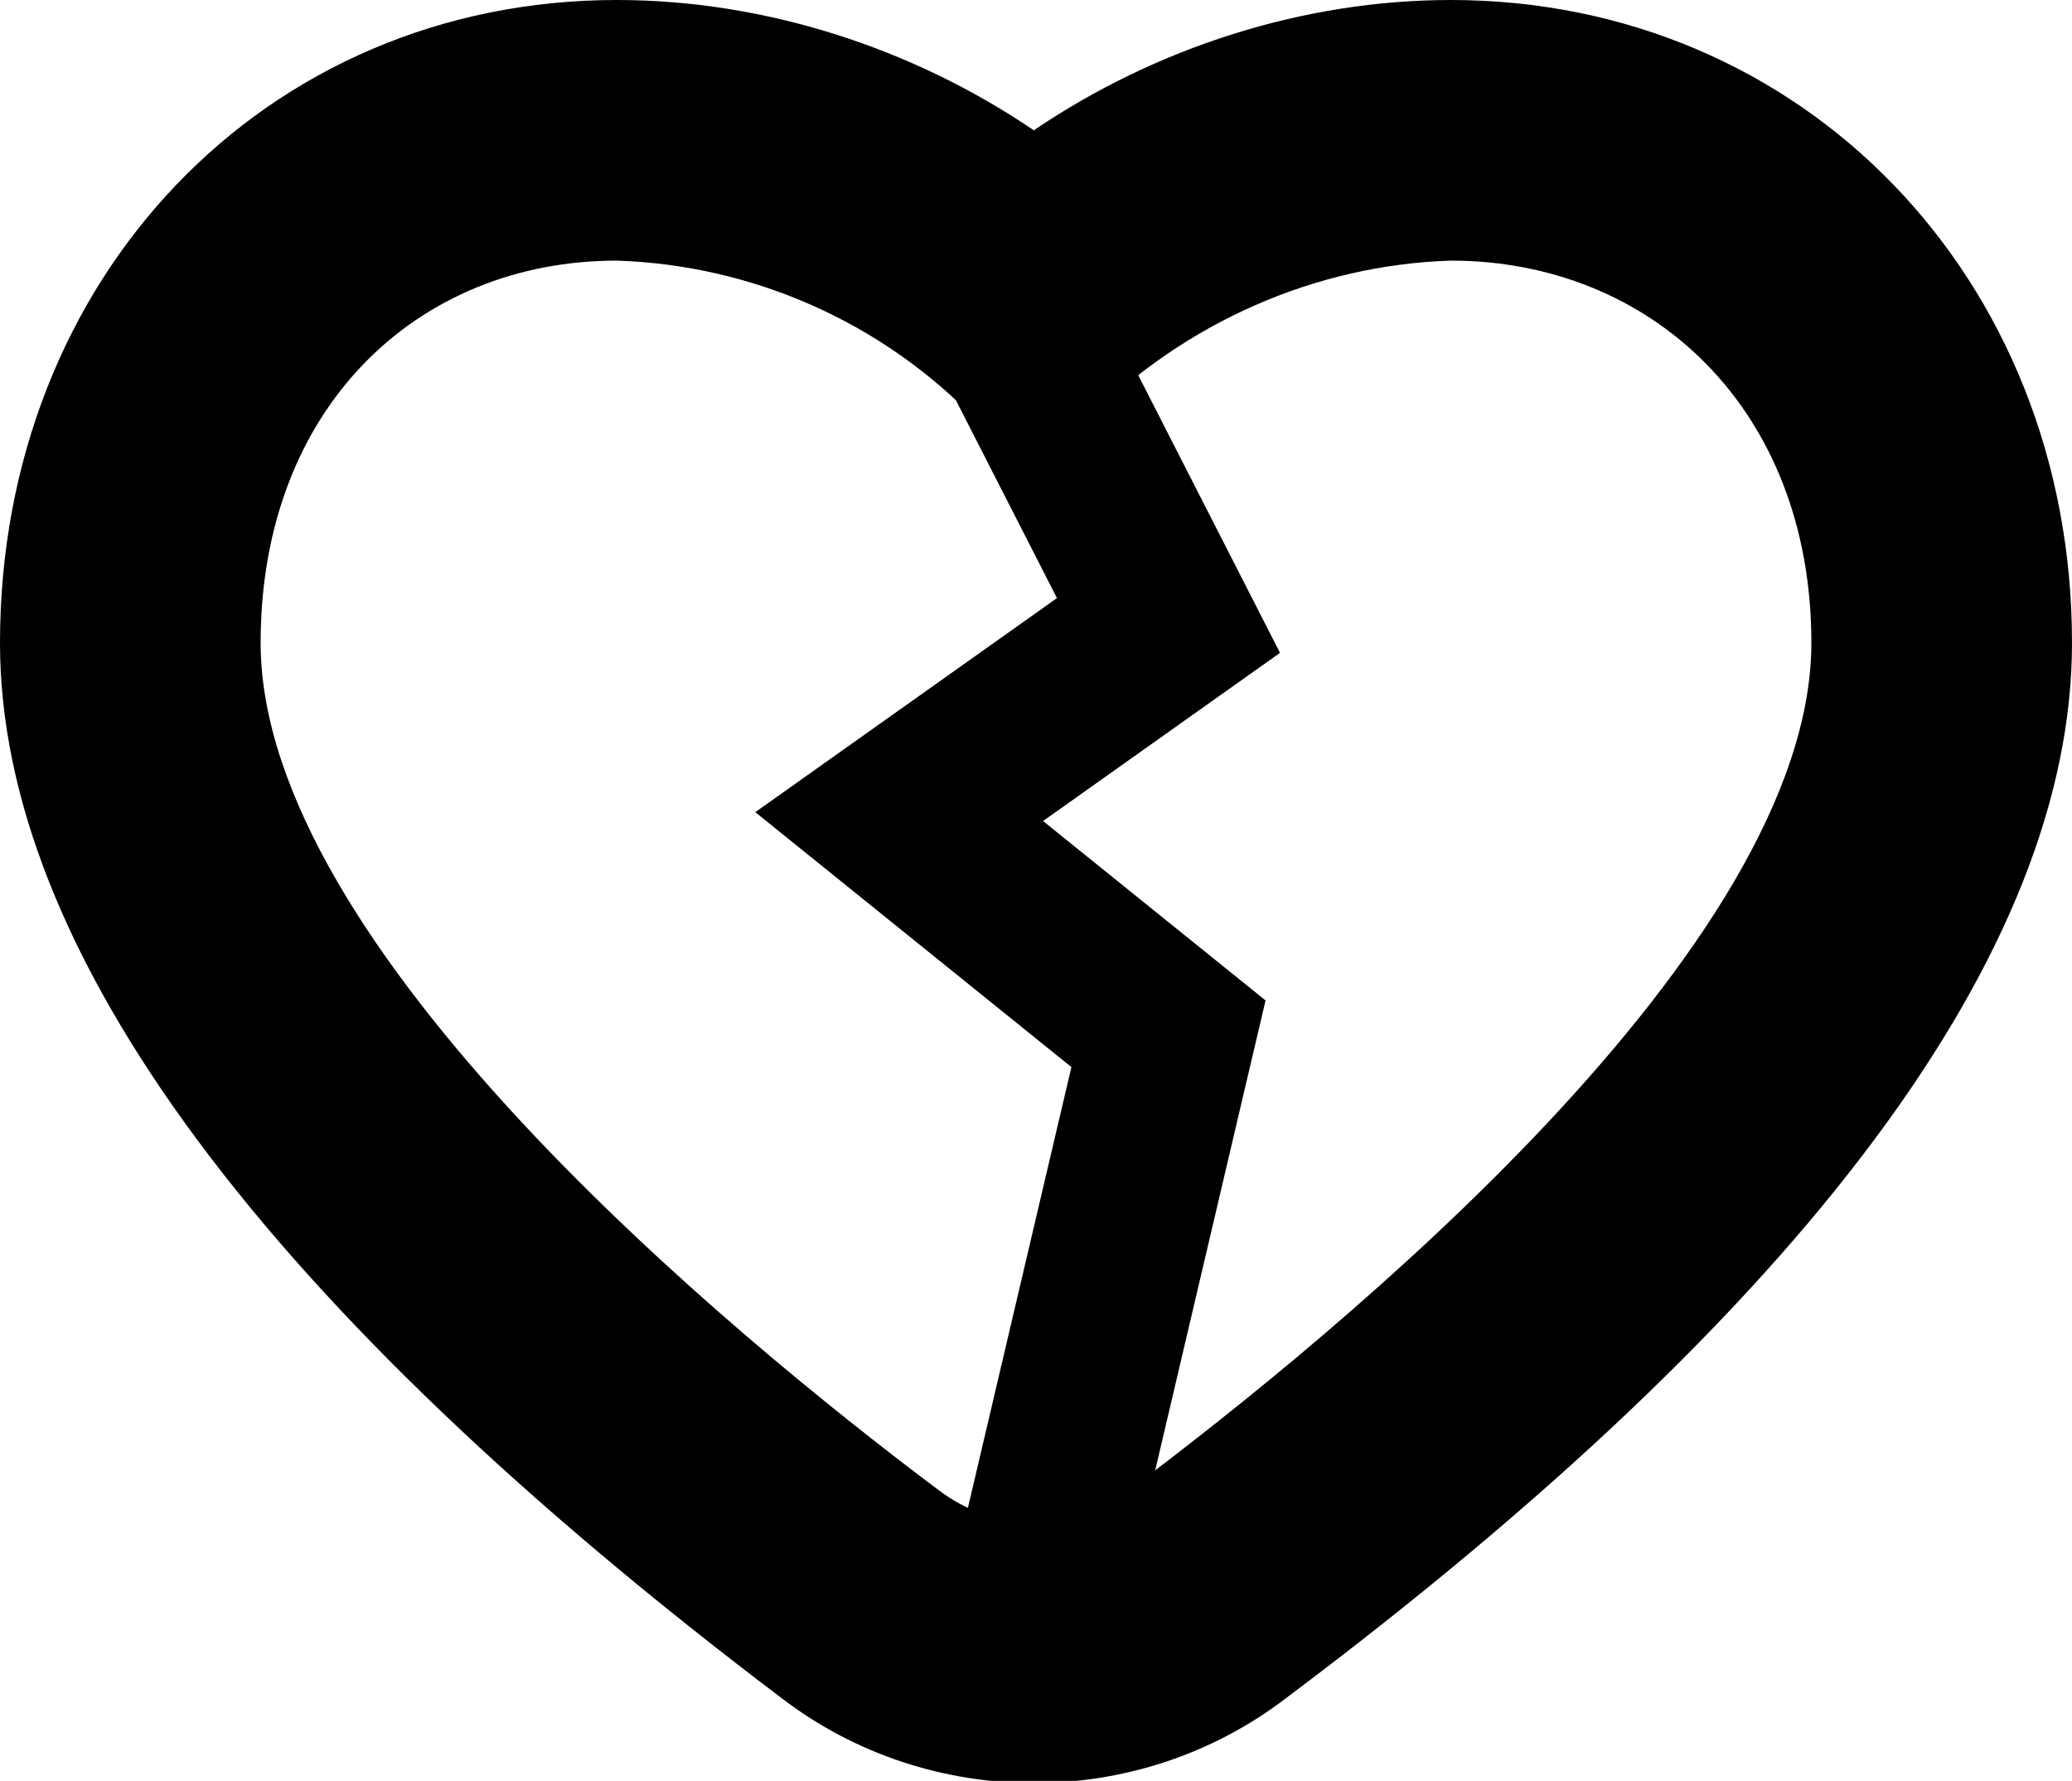 <?xml version="1.0" encoding="utf-8"?>
<!-- Generator: Adobe Illustrator 25.1.0, SVG Export Plug-In . SVG Version: 6.00 Build 0)  -->
<svg version="1.1" id="Layer_1" xmlns="http://www.w3.org/2000/svg" xmlns:xlink="http://www.w3.org/1999/xlink" x="0px" y="0px"
	 viewBox="0 0 47.7 41" style="enable-background:new 0 0 47.7 41;" xml:space="preserve">
<style type="text/css">
	.st0{fill:none;stroke:#000000;stroke-width:4;stroke-miterlimit:10;}
</style>
<path d="M33.4,6c4.6,0,8.3,3.4,8.3,8.8c0,7-10.9,15.9-15.7,19.5c-1.3,1-3.1,1-4.4,0C16.8,30.7,6,21.8,6,14.8C6,9.4,9.6,6,14.2,6
	c3.1,0.1,6.1,1.4,8.3,3.7c0.7,0.6,1.8,0.6,2.5,0C27.3,7.4,30.3,6.1,33.4,6 M33.4,0c-3.4,0-6.8,1.1-9.6,3c-2.8-1.9-6.2-3-9.6-3
	C6.1,0,0,6.4,0,14.8c0,7.1,6.1,15.3,18,24.3c3.4,2.6,8.2,2.6,11.6,0c12-9,18.1-17.2,18.1-24.3C47.7,6.4,41.5,0,33.4,0L33.4,0z"/>
<polyline class="st0" points="22.1,5 26.9,14.4 20.7,18.8 26.9,23.8 23.8,37 "/>
</svg>
